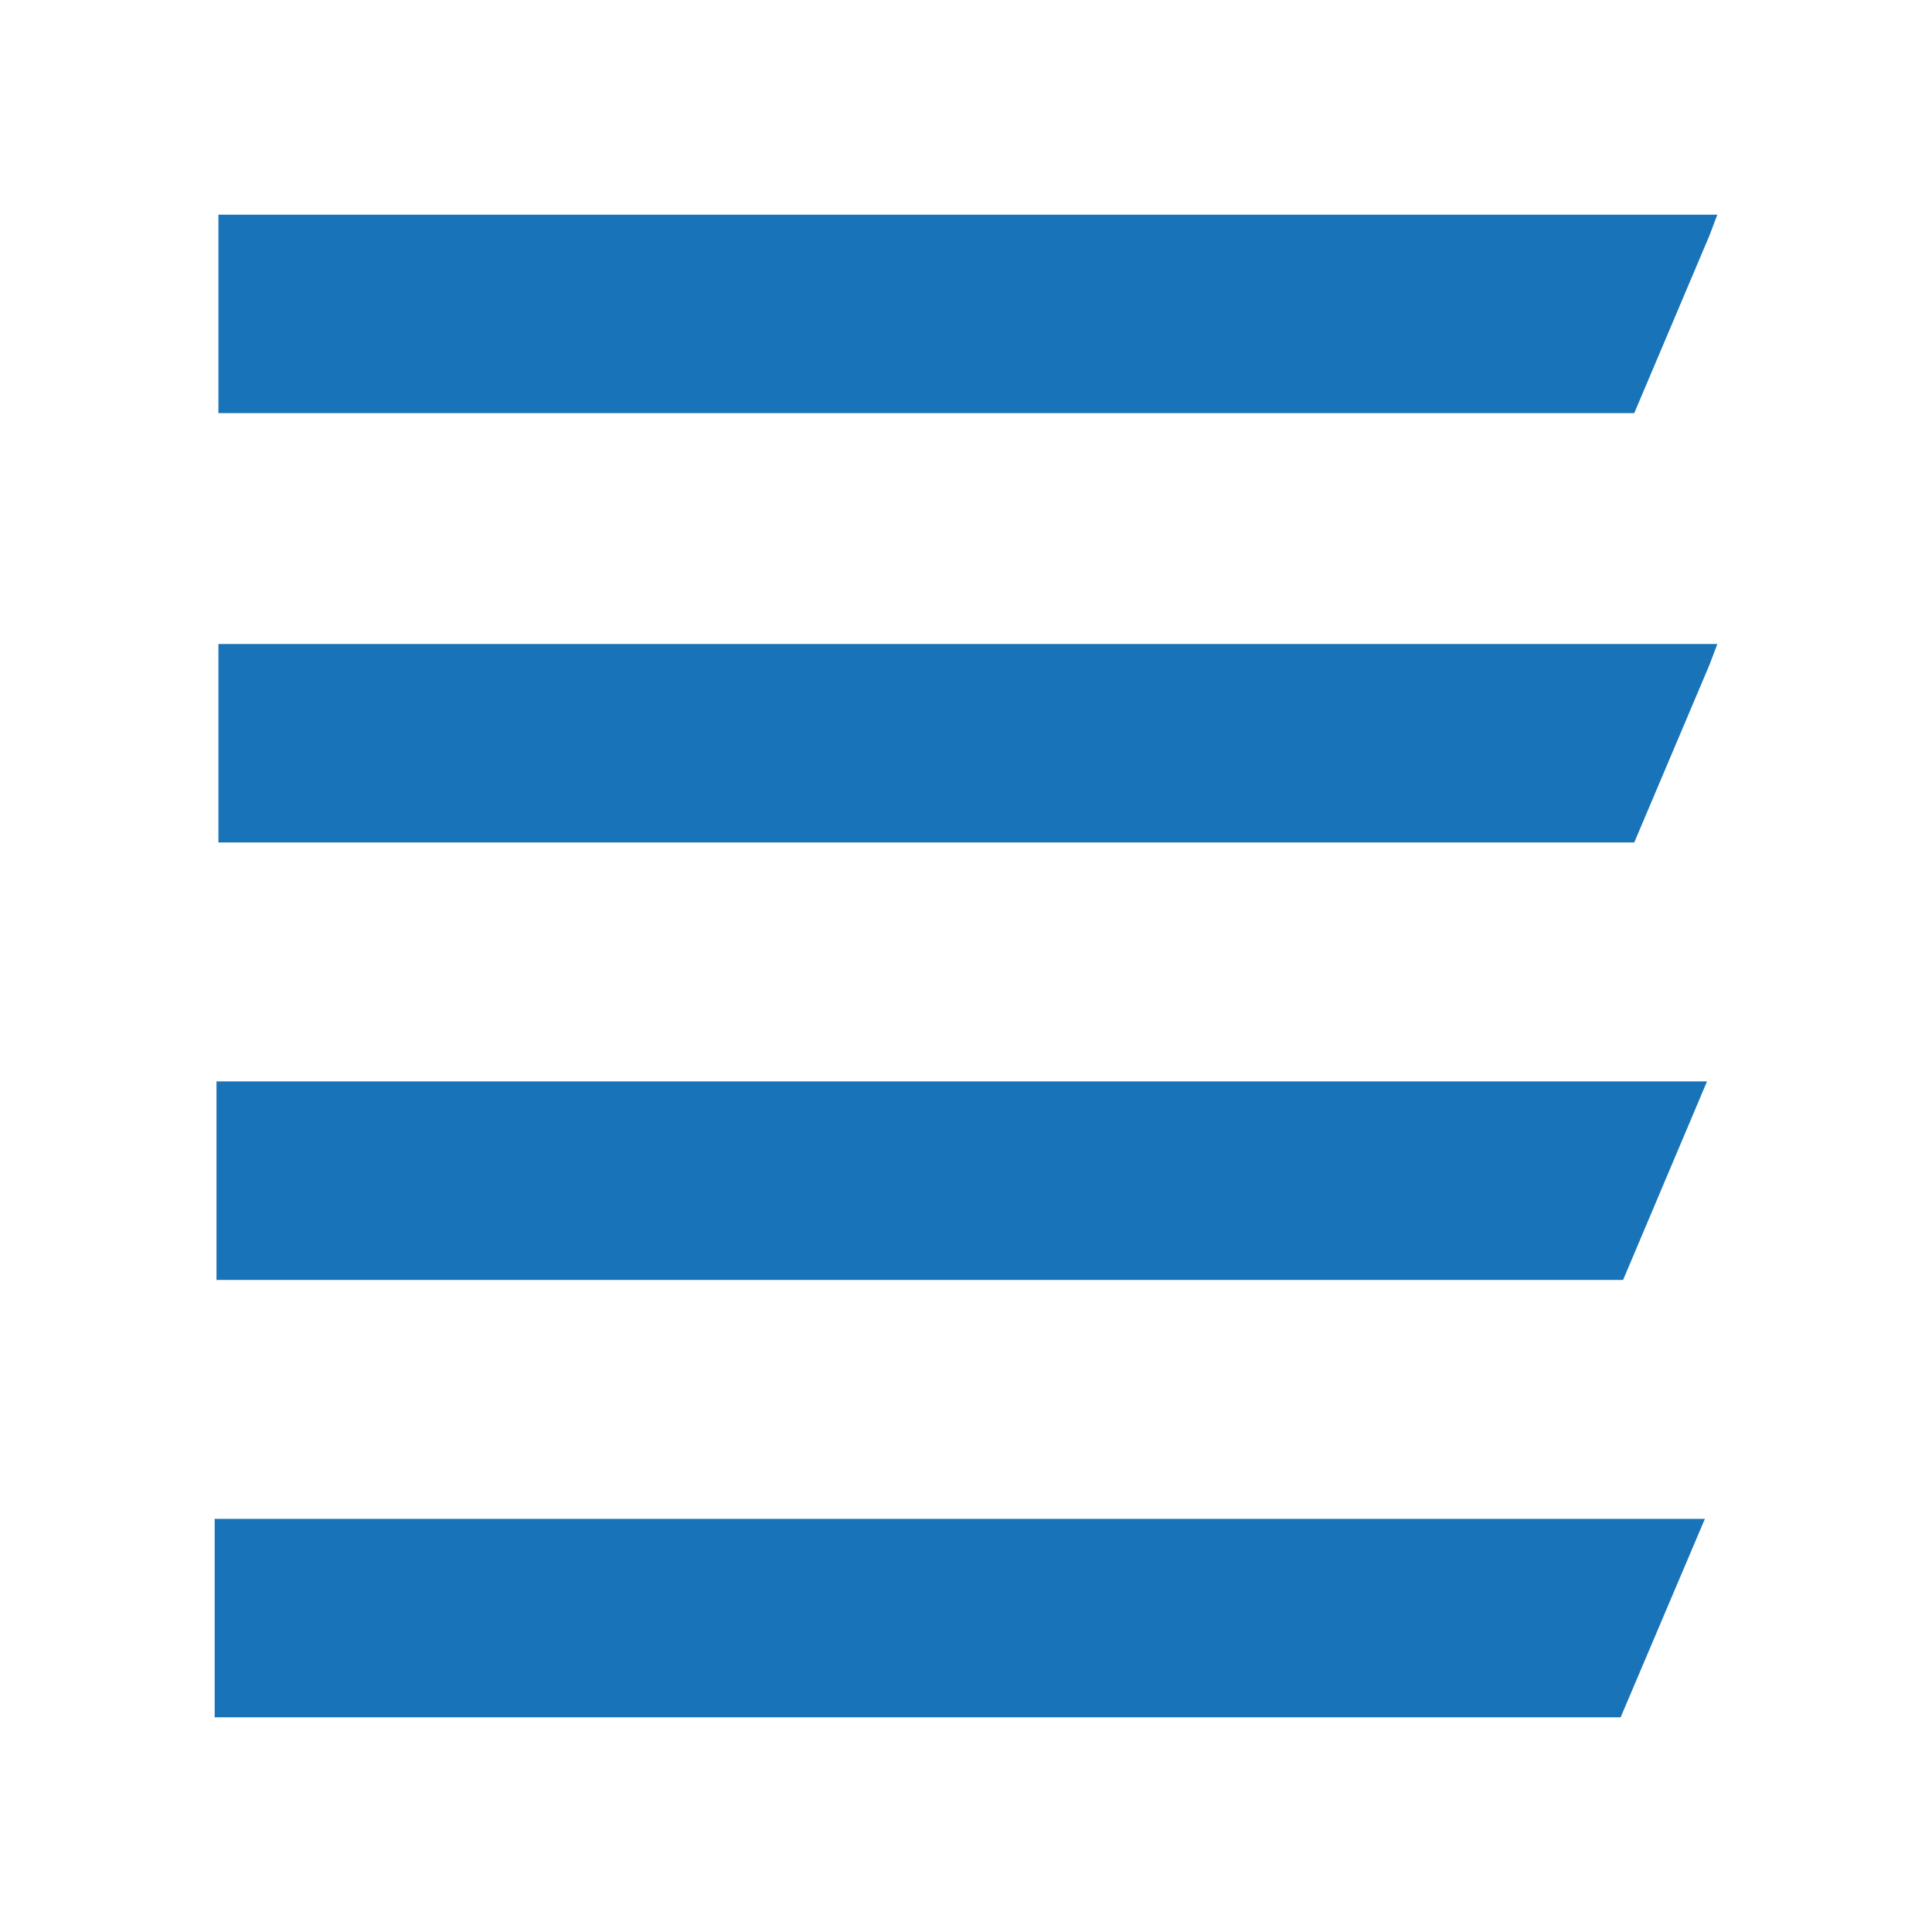 <?xml version="1.0" encoding="UTF-8"?>
<svg width="18px" height="18px" viewBox="0 0 18 18" version="1.1" xmlns="http://www.w3.org/2000/svg" xmlns:xlink="http://www.w3.org/1999/xlink">
    <title>Group 5</title>
    <defs>
        <path d="M15.884,14.151 L15.099,16 L2,16 L2,14.151 L15.884,14.151 Z M15.904,10.075 L15.122,11.925 L2.017,11.925 L2.017,10.075 L15.904,10.075 Z M16,6 L15.928,6.191 L15.226,7.849 L2.035,7.849 L2.035,6 L16,6 Z M16,2 L15.928,2.191 L15.226,3.849 L2.035,3.849 L2.035,2 L16,2 Z" id="path-1"></path>
    </defs>
    <g id="MONITOR" stroke="none" stroke-width="1" fill="none" fill-rule="evenodd">
        <g id="GESTIÓN-CLIENTES-01" transform="translate(-164, -294)">
            <g id="CONTROL-DE-MANDO" transform="translate(0, 72)">
                <g id="REPSOL" transform="translate(148, 209)">
                    <g id="Symbols/X/Unflilled" transform="translate(16, 13)">
                        <g id="Group-5">
                            <polygon id="Bounding-Box" points="0 0 18 0 18 18 0 18"></polygon>
                            <mask id="mask-2" fill="white">
                                <use xlink:href="#path-1"></use>
                            </mask>
                            <use id="Mask" fill="#1973B8" xlink:href="#path-1"></use>
                        </g>
                    </g>
                </g>
            </g>
        </g>
    </g>
</svg>
